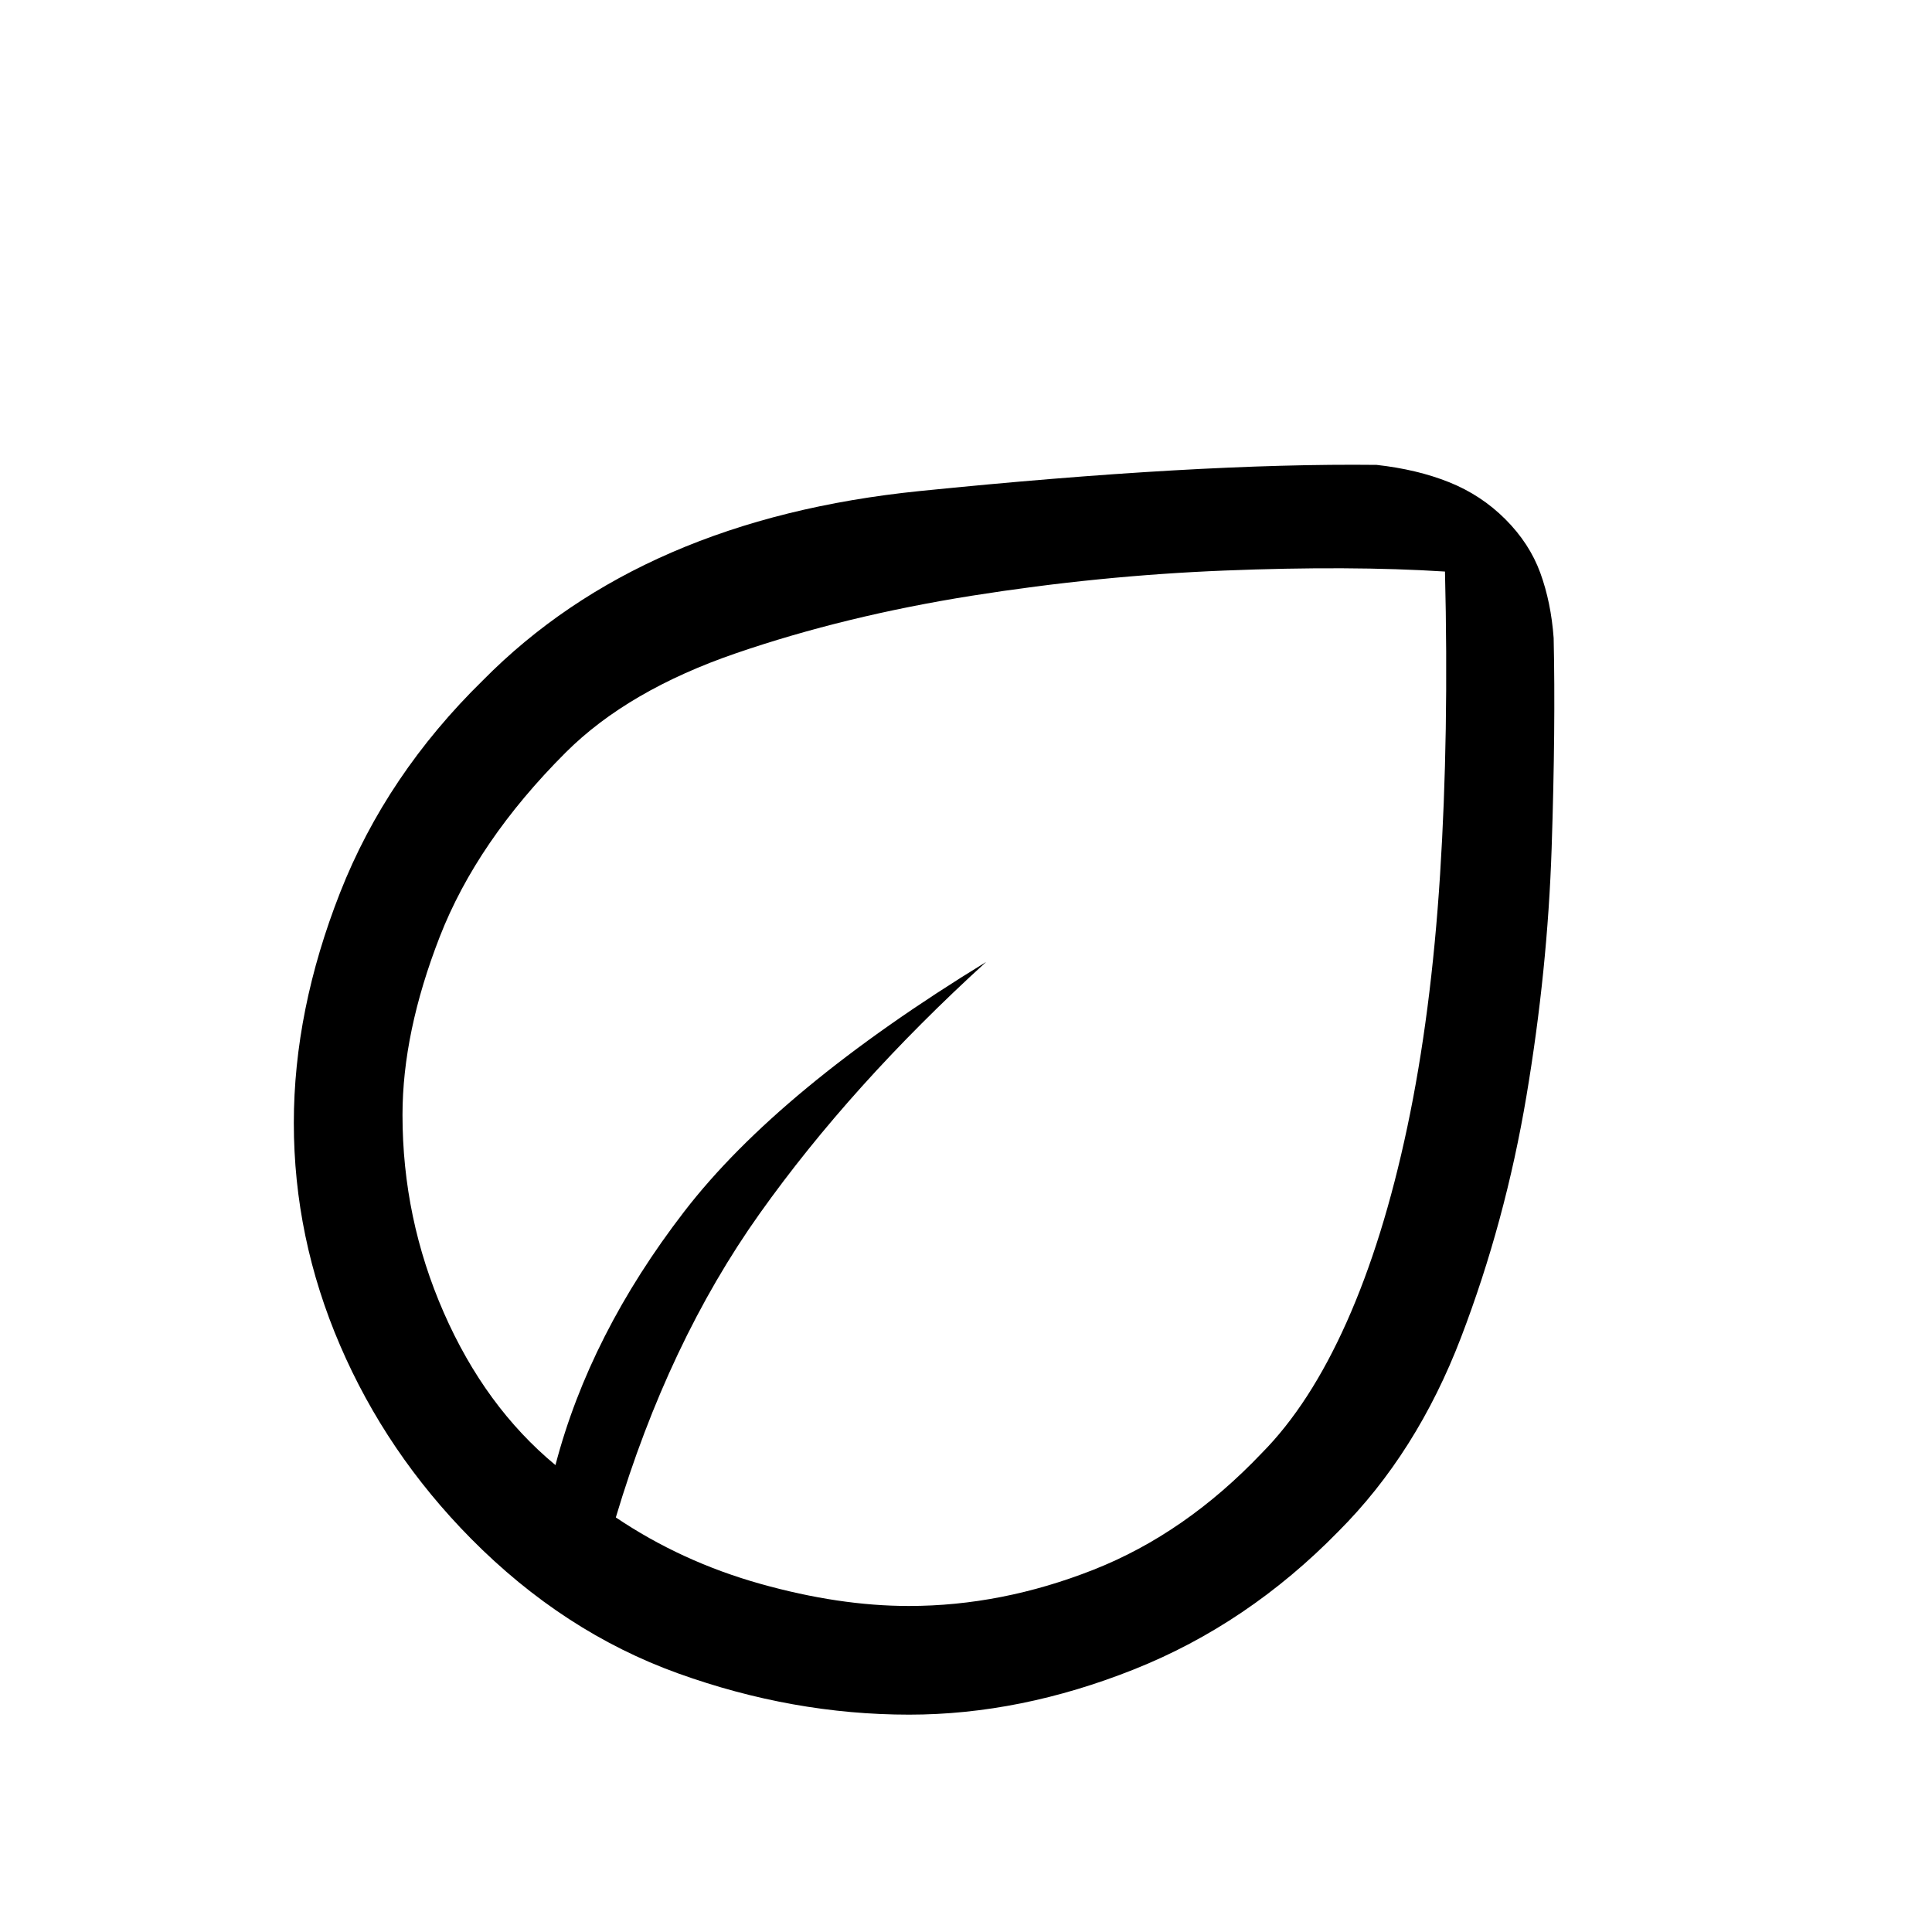 <svg xmlns="http://www.w3.org/2000/svg" height="24" viewBox="0 -960 960 960" width="24"><path d="M234-195.5q-42-42.5-65-95.96-23-53.46-23-110.54 0-56 23-114.5T240-622q79-80 217-94t227-13q20.17 2.24 36.09 8.62Q736-714 748-702t17.36 26.65q5.35 14.66 6.64 32.35 1 44-1 104.5t-12.5 123Q748-353 726-295.5T665-199q-45 46-101.5 68.5T451.79-108q-57.89 0-114.84-20.5T234-195.5Zm72-10.5q32.64 22 71.82 33 39.18 11 73.77 11 46.09 0 91.75-18T627-238q23.81-24 42.12-65t30.17-97q11.86-56 16.28-125.5Q720-595 718-676q-47-3-109.5-.5T483-664q-63 10-117 28.5T281-586q-44 44-62.5 91.5T200-406q0 51.41 20.5 98.2Q241-261 276-232q17-65 64-126t150-124q-67 61-112.5 125T306-206Zm0 0Zm0 0Z"/></svg>